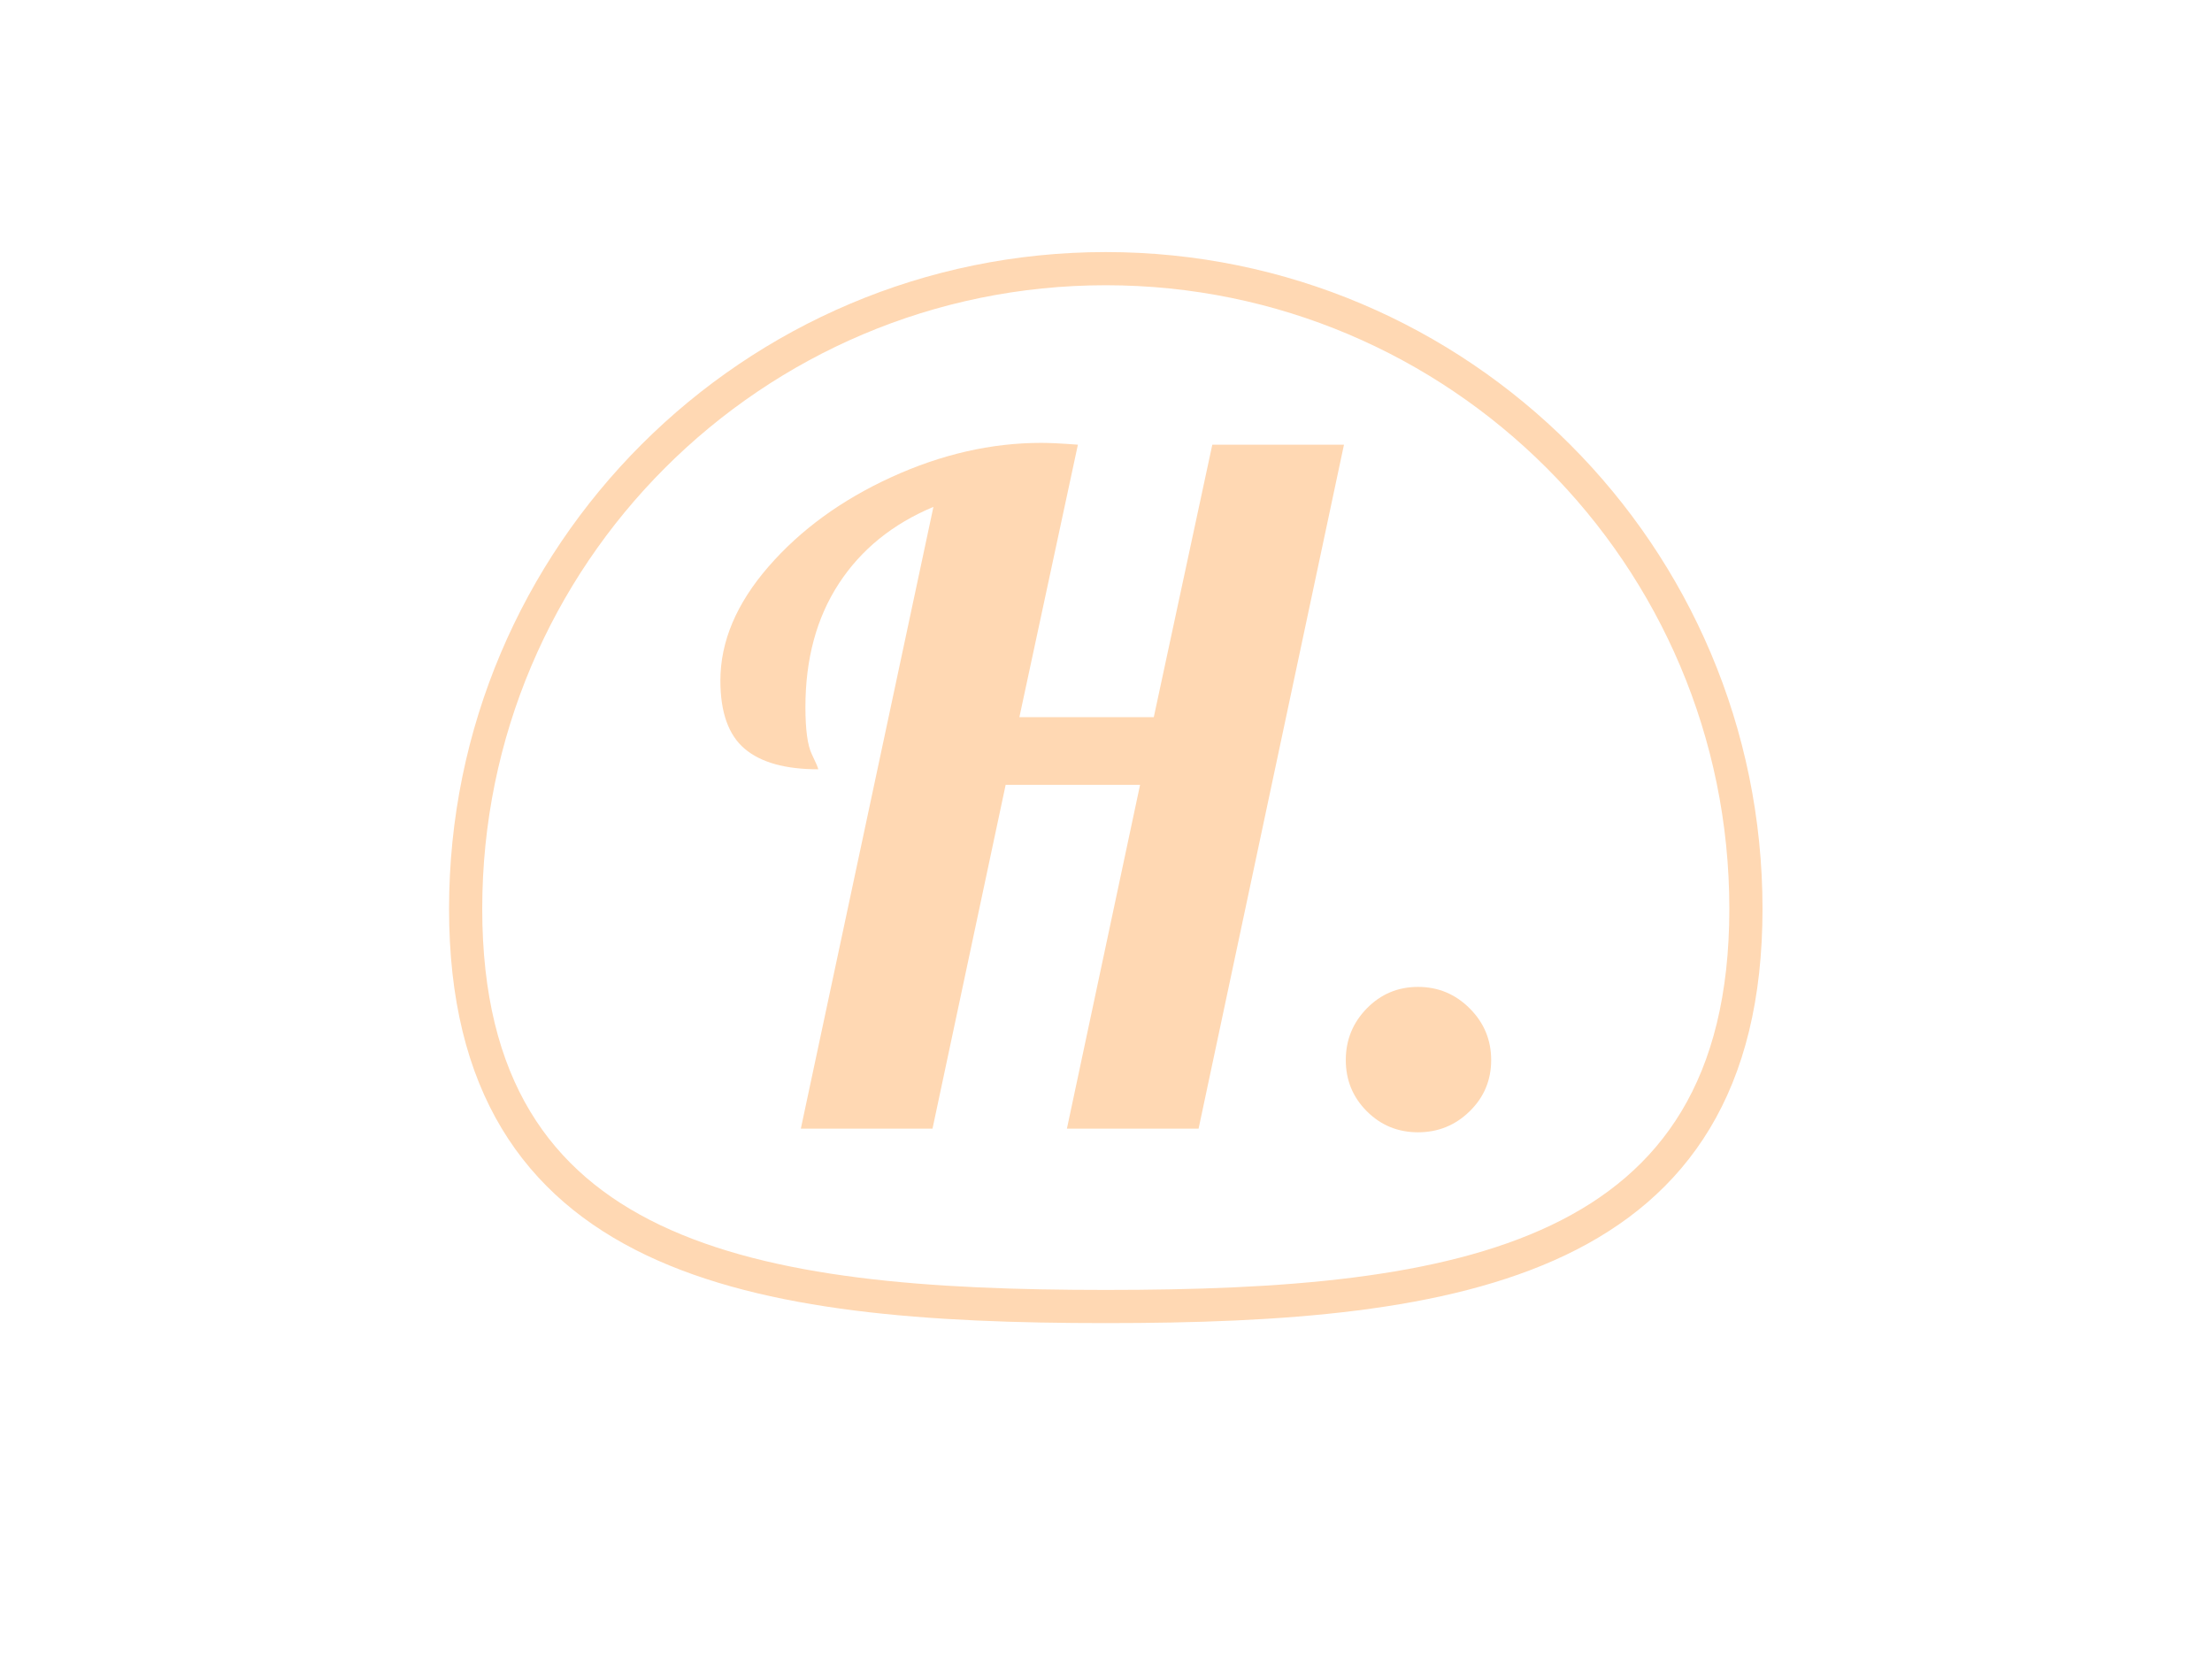 <?xml version="1.0" encoding="UTF-8" standalone="no"?><!DOCTYPE svg PUBLIC "-//W3C//DTD SVG 1.1//EN" "http://www.w3.org/Graphics/SVG/1.1/DTD/svg11.dtd"><svg width="100%" height="100%" viewBox="0 0 3334 2500" version="1.1" xmlns="http://www.w3.org/2000/svg" xmlns:xlink="http://www.w3.org/1999/xlink" xml:space="preserve" xmlns:serif="http://www.serif.com/" style="fill-rule:evenodd;clip-rule:evenodd;stroke-linecap:round;stroke-linejoin:round;stroke-miterlimit:1.5;"><g><path d="M1406.89,763.981c-61.558,25.725 -109.104,64.314 -142.639,115.764c-33.535,51.451 -50.302,113.468 -50.302,186.05c-0,33.995 3.216,57.653 9.647,70.975c6.431,13.322 9.647,20.902 9.647,22.739c-49.613,0 -86.594,-10.336 -110.941,-31.008c-24.347,-20.672 -36.521,-54.896 -36.521,-102.672c0,-58.801 24.118,-115.994 72.353,-171.579c48.235,-55.586 110.022,-100.605 185.361,-135.059c75.339,-34.454 150.677,-51.68 226.016,-51.68c12.863,-0 31.238,0.918 55.126,2.756l-88.201,410.688l202.587,0l88.202,-410.688l198.453,-0l-219.125,1030.86l-198.454,-0l110.252,-518.184l-202.588,0l-110.251,518.184l-198.454,-0l199.832,-937.141Z" style="fill:#ffd8b3;fill-rule:nonzero;"/><path d="M2137.3,1706.63c-30.319,0 -56.044,-10.565 -77.176,-31.697c-21.132,-21.132 -31.697,-46.857 -31.697,-77.176c-0,-30.32 10.565,-56.275 31.697,-77.866c21.132,-21.591 46.857,-32.386 77.176,-32.386c30.32,-0 56.275,10.795 77.866,32.386c21.591,21.591 32.386,47.546 32.386,77.866c0,30.319 -10.795,56.044 -32.386,77.176c-21.591,21.132 -47.546,31.697 -77.866,31.697Z" style="fill:#ffd8b3;fill-rule:nonzero;"/></g><path d="M1666.67,404.921c532.511,-0 964.843,432.332 964.843,964.844c0,532.512 -432.332,599.459 -964.843,599.459c-532.512,-0 -964.844,-66.947 -964.844,-599.459c-0,-532.512 432.332,-964.844 964.844,-964.844Z" style="fill:none;stroke:#ffd8b3;stroke-width:50px;"/></svg>
